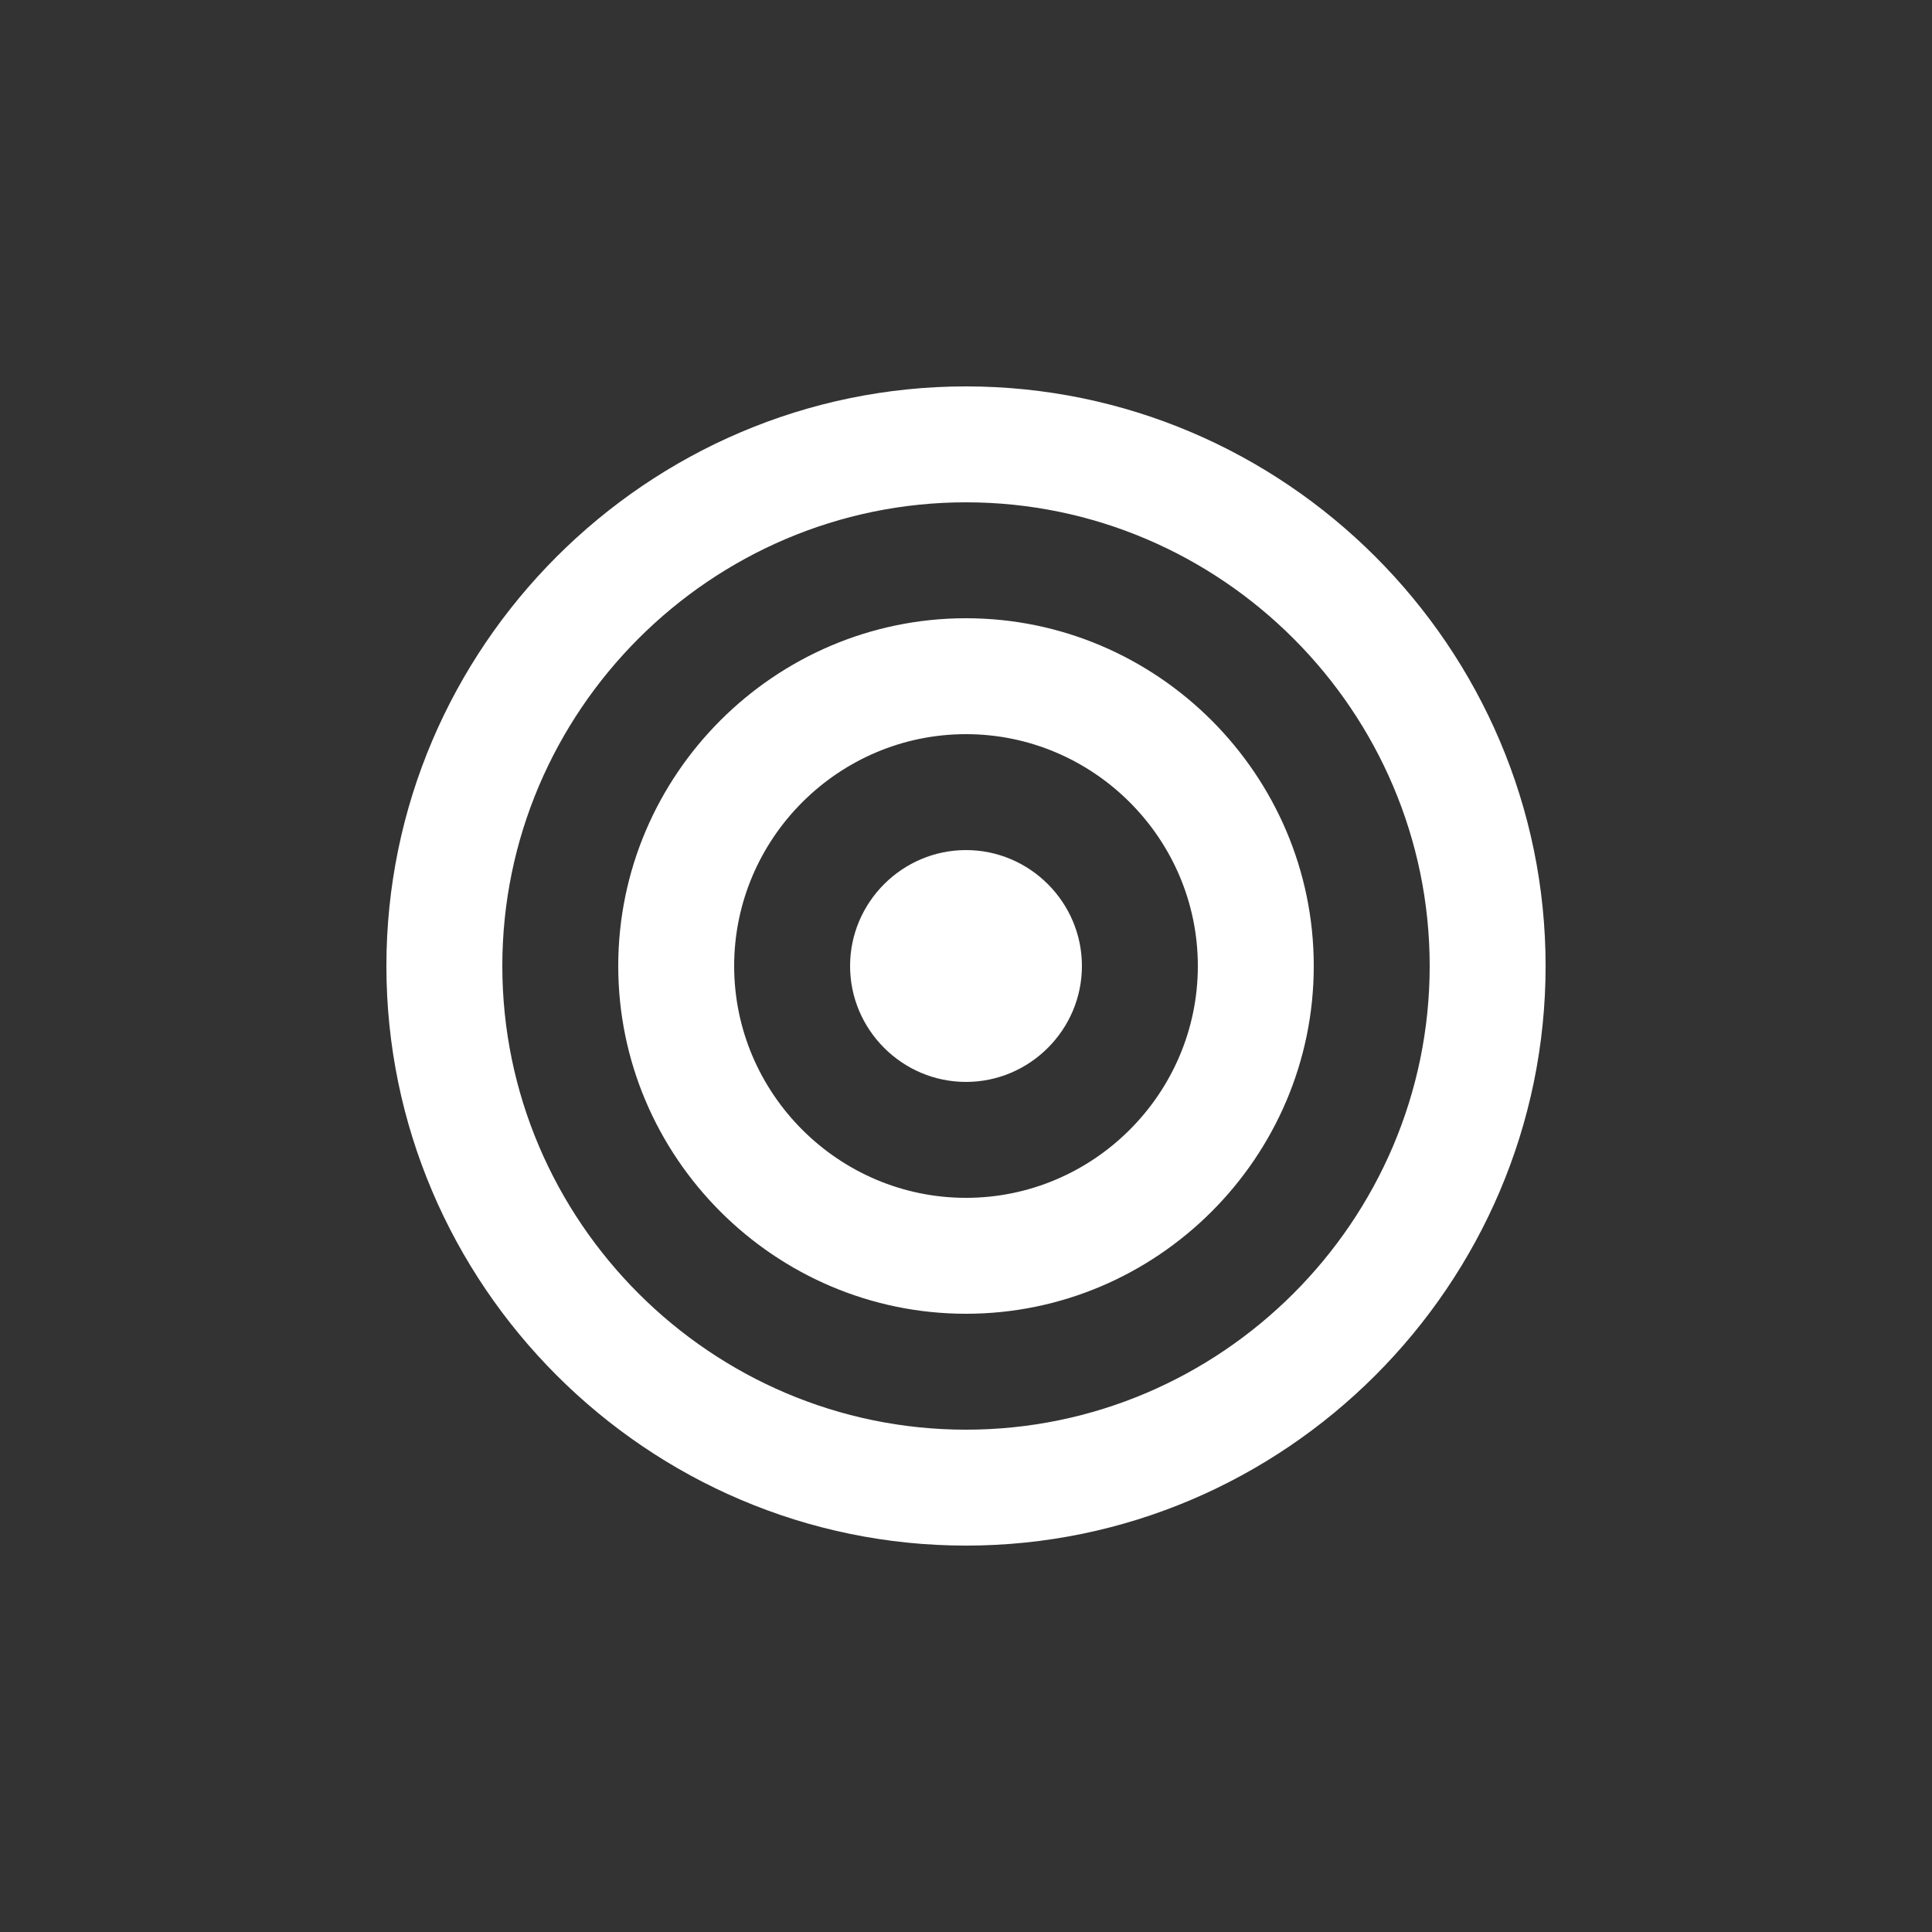 <svg xmlns="http://www.w3.org/2000/svg" width="100" height="100" viewBox="0 0 100 100"><rect x="0" y="0" width="100" height="100" fill="#333333" stroke="none"/><path fill="#fff" d="M50 20c-16.5 0-30 13.5-30 30s13.5 30 30 30 30-13.5 30-30-13.5-30-30-30zm0 54c-13.2 0-24-10.8-24-24s10.8-24 24-24 24 10.8 24 24-10.8 24-24 24zm0-42c-9.9 0-18 8.1-18 18s8.1 18 18 18 18-8.1 18-18-8.1-18-18-18zm0 30c-6.6 0-12-5.4-12-12s5.4-12 12-12 12 5.4 12 12-5.4 12-12 12zm0-18c-3.3 0-6 2.7-6 6s2.7 6 6 6 6-2.7 6-6-2.7-6-6-6z M0.933 0.933"/></svg>